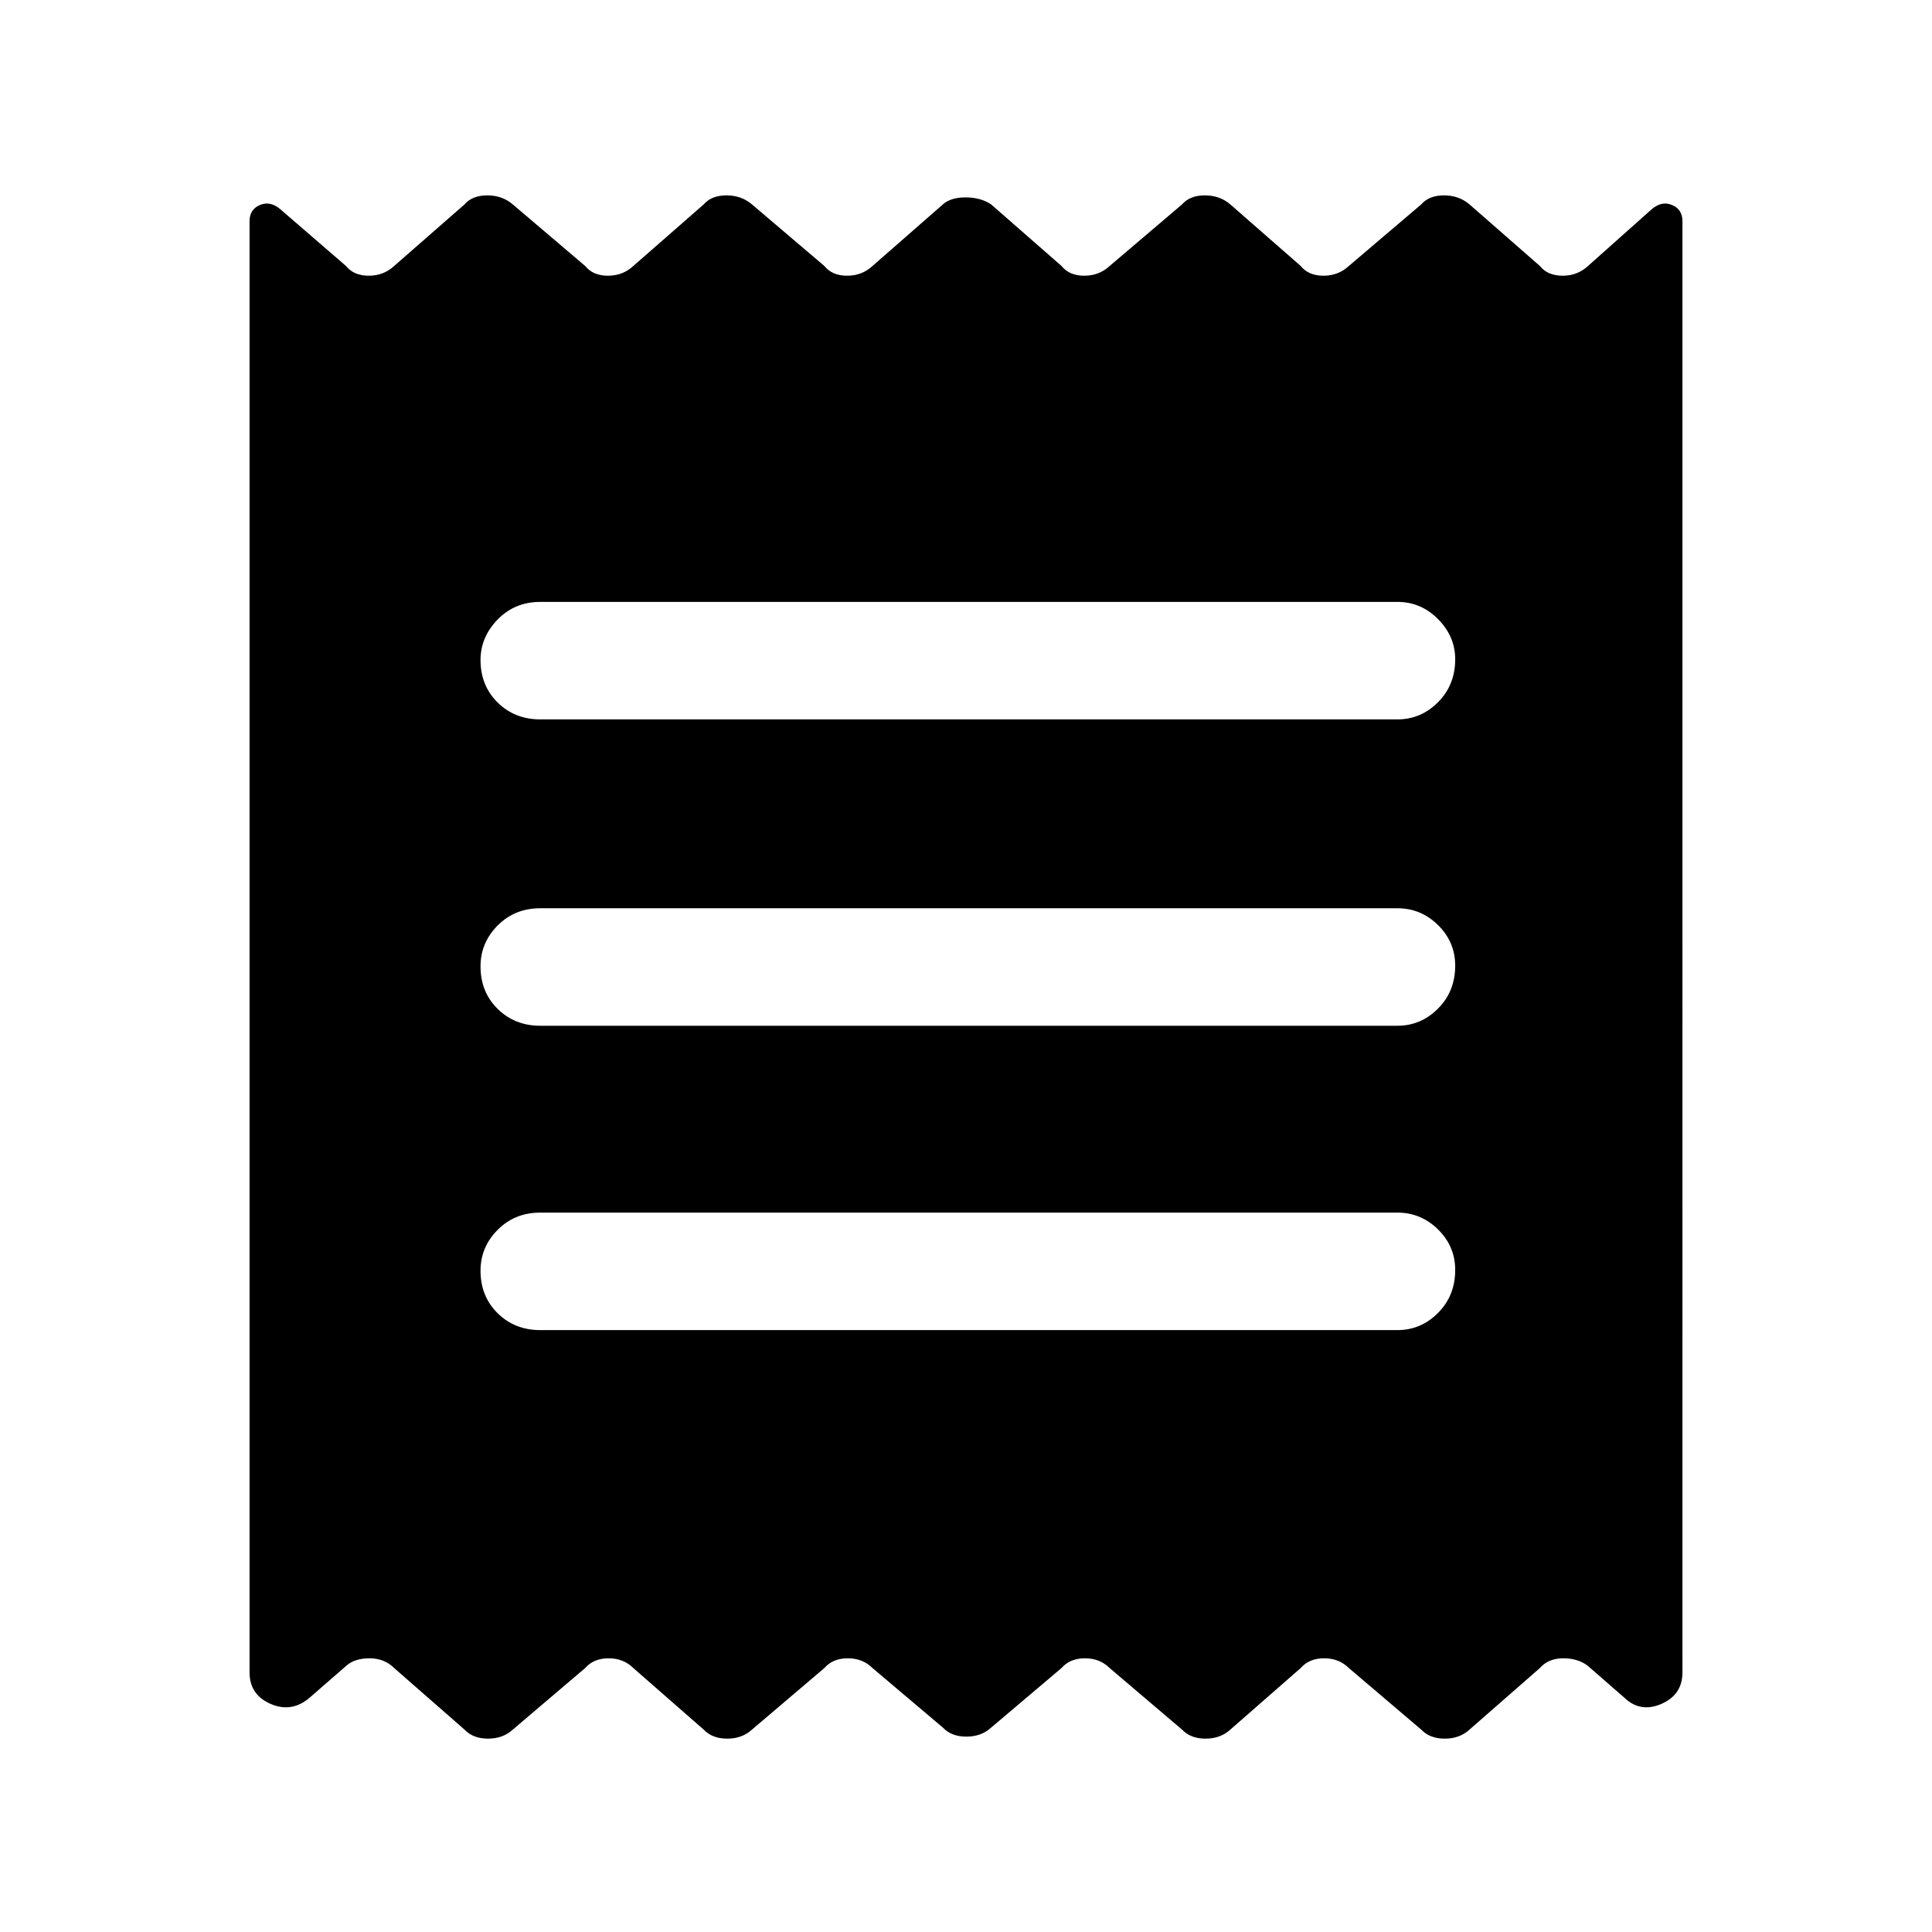 <svg xmlns="http://www.w3.org/2000/svg" height="48" viewBox="0 -960 960 960" width="48"><path d="M124-129v-721.08q0-5.86 5.12-8.04 5.11-2.19 10.11 2.04l32.69 28.24q3.87 4.84 11.28 4.84 7.42 0 12.65-4.84l35-30.62q3.86-4.46 11.28-4.46 7.41 0 12.64 4.46l36 30.62q3.87 4.84 11.28 4.84 7.41 0 12.64-4.84l35-30.62q3.87-4.46 11.28-4.46 7.42 0 12.65 4.46l36 30.62q3.86 4.84 11.28 4.84 7.41 0 12.64-4.84l35-30.62q3.87-3.46 11.28-3.46 7.41 0 12.64 3.46l35 30.62q3.87 4.84 11.28 4.84 7.41 0 12.64-4.84l36-30.62q3.87-4.46 11.28-4.46 7.42 0 12.65 4.46l35 30.62q3.86 4.84 11.28 4.84 7.41 0 12.64-4.84l36-30.62q3.87-4.46 11.28-4.46 7.41 0 12.64 4.46l35 30.62q3.87 4.84 11.28 4.84 7.41 0 12.65-4.84l31.69-28.24q5-4.23 10.11-2.04 5.12 2.18 5.12 8.04V-129q0 11.15-10.54 15.69-10.54 4.54-18.54-3.31l-17.84-15.54Q784.21-136 776.8-136q-7.42 0-11.65 4.84l-35 30.62q-4.86 4.46-12.28 4.46-7.41 0-11.64-4.46l-36-30.62q-4.87-4.84-12.28-4.84-7.41 0-11.64 4.84l-35 30.62q-4.87 4.46-12.28 4.46-7.42 0-11.65-4.46l-36-30.62Q546.52-136 539.1-136q-7.41 0-11.64 4.84l-35 29.62q-4.87 4.46-12.28 4.46-7.41 0-11.64-4.46l-35-29.62q-4.87-4.84-12.28-4.84-7.41 0-11.64 4.84l-36 30.62q-4.87 4.46-12.28 4.46-7.42 0-11.65-4.46l-35-30.62q-4.86-4.84-12.28-4.84-7.41 0-11.64 4.84l-36 30.62q-4.87 4.46-12.28 4.46-7.41 0-11.64-4.46l-35-30.62q-4.87-4.84-12.28-4.84-7.41 0-11.65 3.84l-17.84 15.54q-9 7.85-19.54 3.31Q124-117.85 124-129Zm144.46-170.08h425.92q11.68 0 20.19-8.56 8.51-8.56 8.51-21.31 0-11.74-8.51-20.13-8.51-8.38-20.19-8.38H268.46q-12.67 0-21.18 8.56t-8.51 20.31q0 12.74 8.51 21.13 8.51 8.38 21.18 8.38Zm0-151.23h425.92q11.68 0 20.19-8.56 8.51-8.56 8.51-21.31 0-11.74-8.51-20.13-8.51-8.38-20.19-8.38H268.46q-12.67 0-21.18 8.56t-8.51 20.31q0 12.74 8.51 21.13 8.51 8.38 21.18 8.38Zm0-152.23h425.92q11.68 0 20.19-8.56 8.51-8.56 8.51-21.31 0-11.36-8.51-19.93-8.51-8.58-20.19-8.58H268.46q-12.67 0-21.18 8.75t-8.51 20.12q0 12.74 8.51 21.13 8.51 8.38 21.18 8.38Z"/></svg>